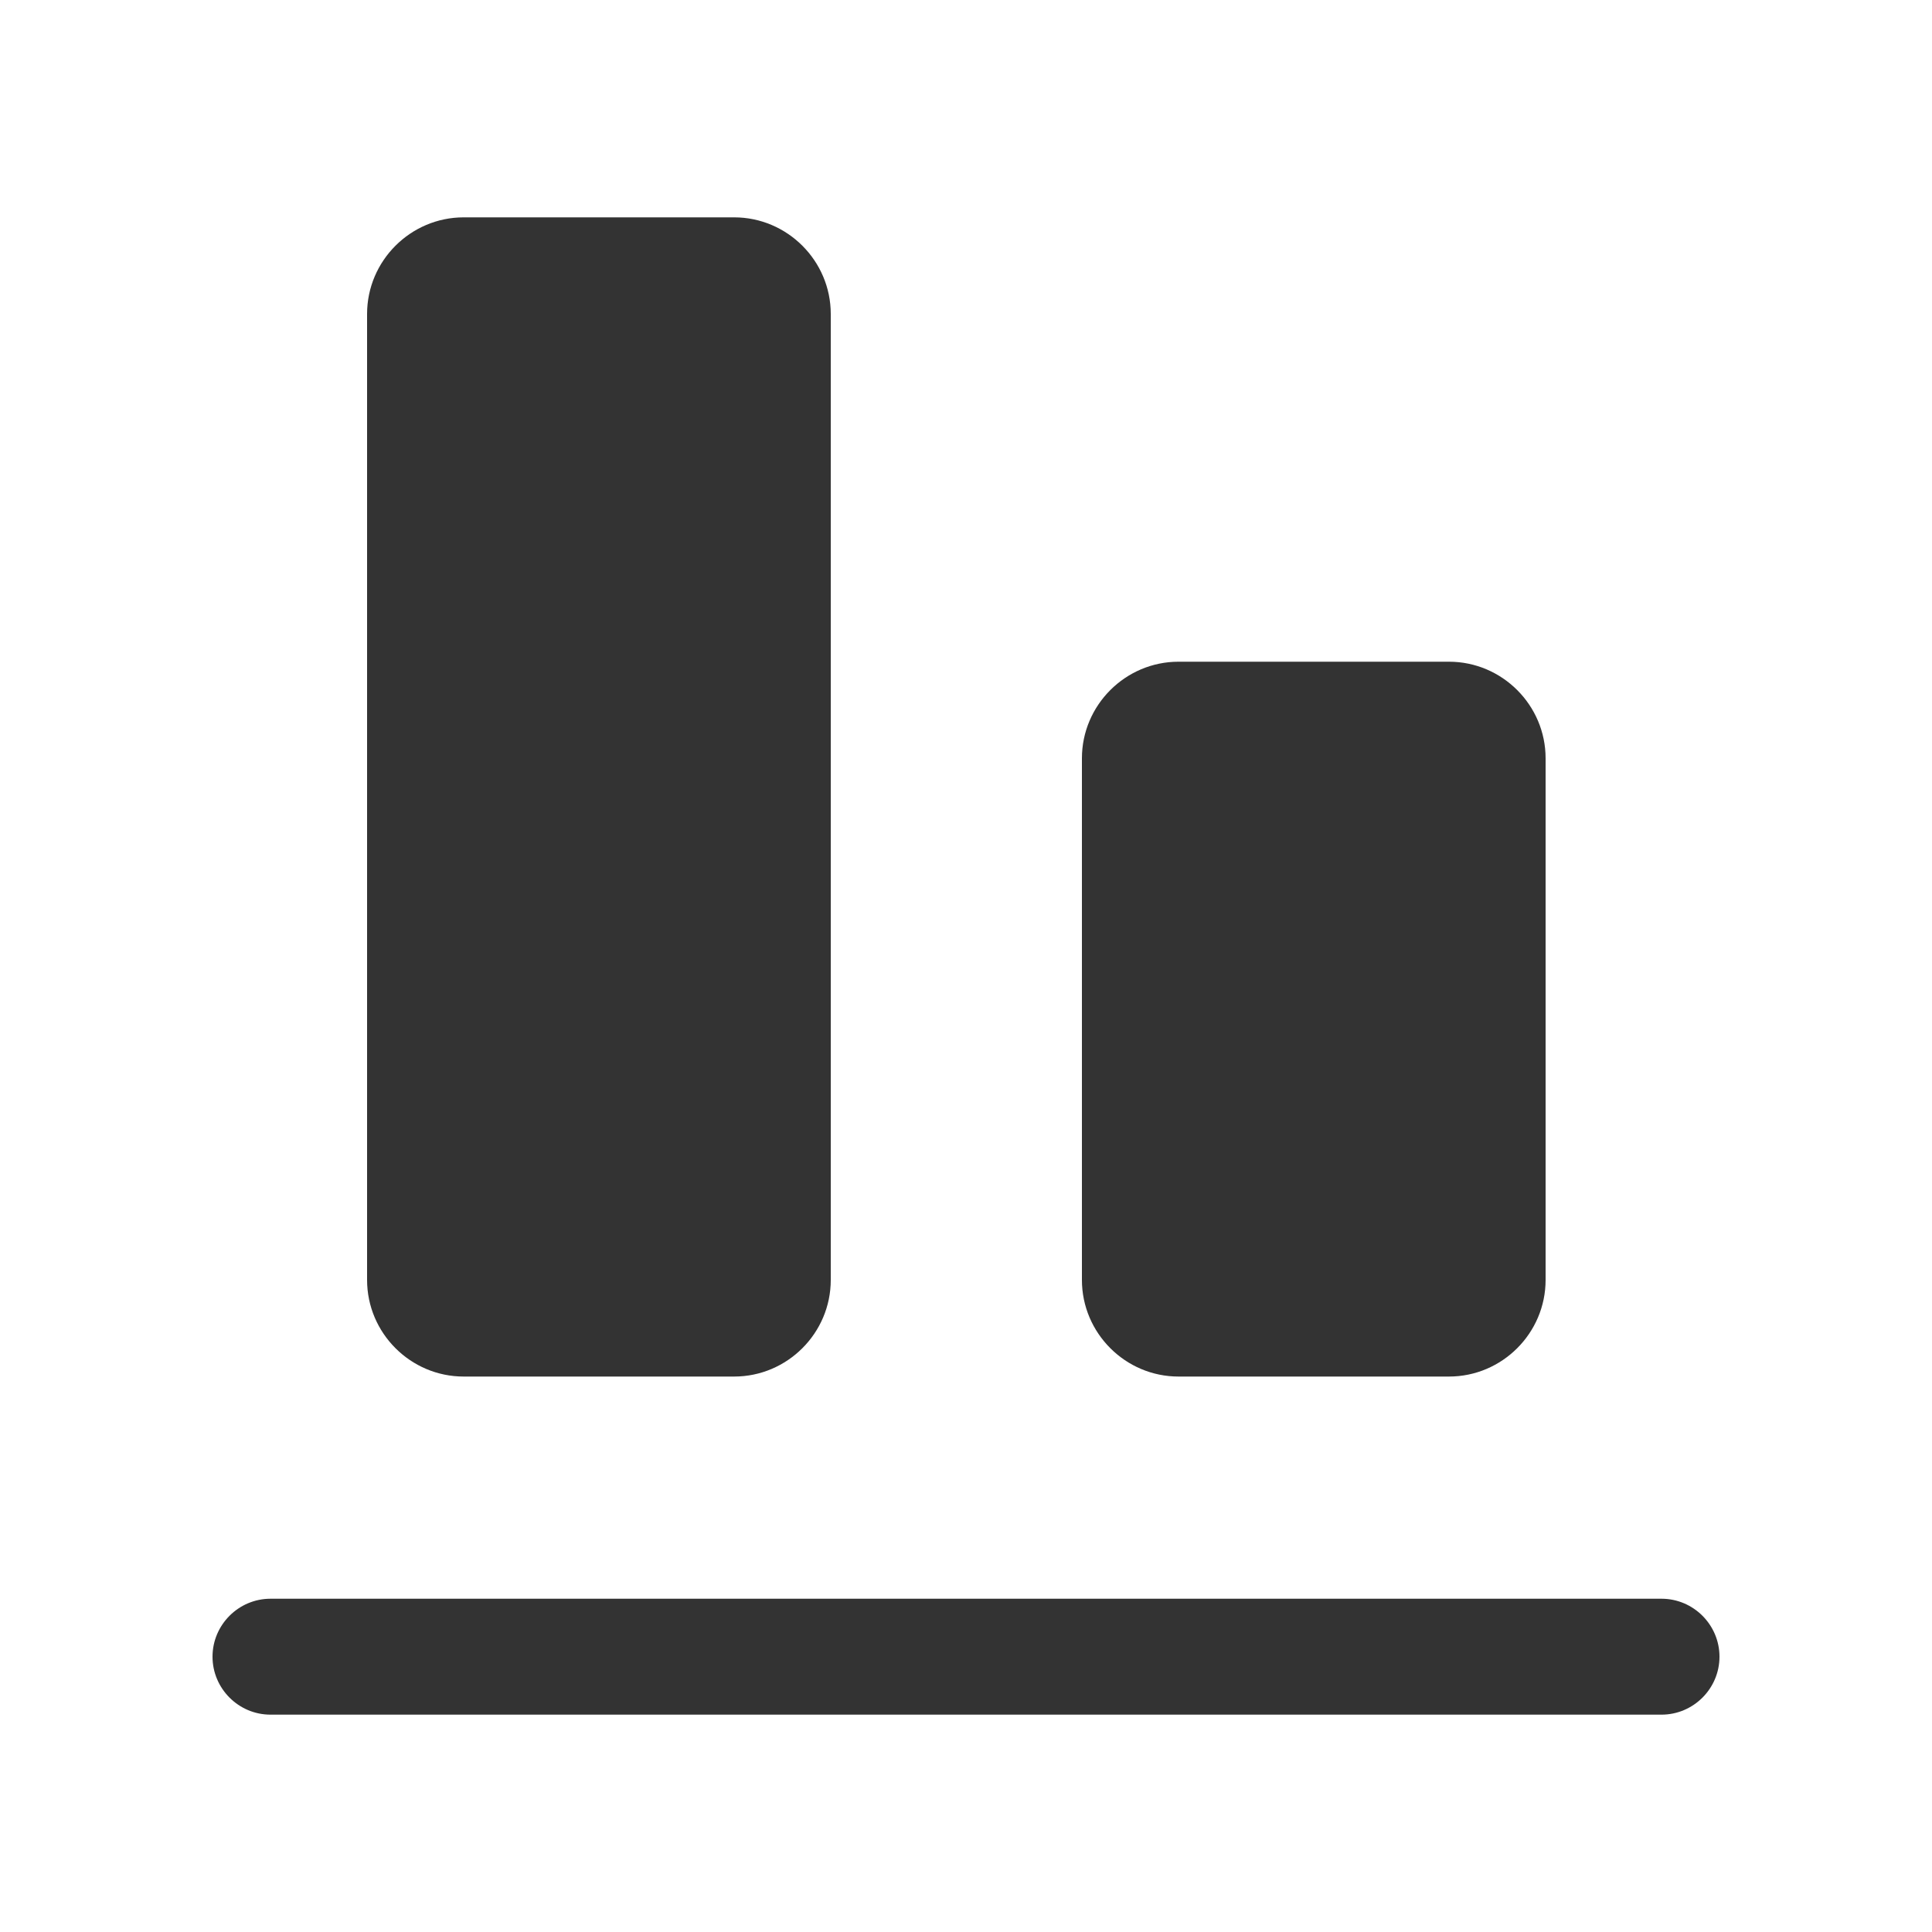 <?xml version="1.0" encoding="utf-8"?>
<!-- Generator: Adobe Illustrator 24.2.1, SVG Export Plug-In . SVG Version: 6.00 Build 0)  -->
<svg version="1.1" id="图层_2" xmlns="http://www.w3.org/2000/svg" xmlns:xlink="http://www.w3.org/1999/xlink" x="0px" y="0px"
	 viewBox="0 0 200 200" enable-background="new 0 0 200 200" xml:space="preserve">
<g>
	<g>
		<path fill="#333333" d="M172,165.5H28c-3.3,0-6,2.7-6,6s2.7,6,6,6h144c3.3,0,6-2.7,6-6S175.3,165.5,172,165.5z"/>
	</g>
	<g>
		<path fill="#333333" d="M122,142.5h28c5.5,0,10-4.5,10-10v-54c0-5.5-4.5-10-10-10h-28c-5.5,0-10,4.5-10,10v54
			C112,138,116.5,142.5,122,142.5z"/>
	</g>
	<g>
		<path fill="#333333" d="M48,142.5h28c5.5,0,10-4.5,10-10v-100c0-5.5-4.5-10-10-10H48c-5.5,0-10,4.5-10,10v100
			C38,138,42.5,142.5,48,142.5z"/>
	</g>
</g>
</svg>
